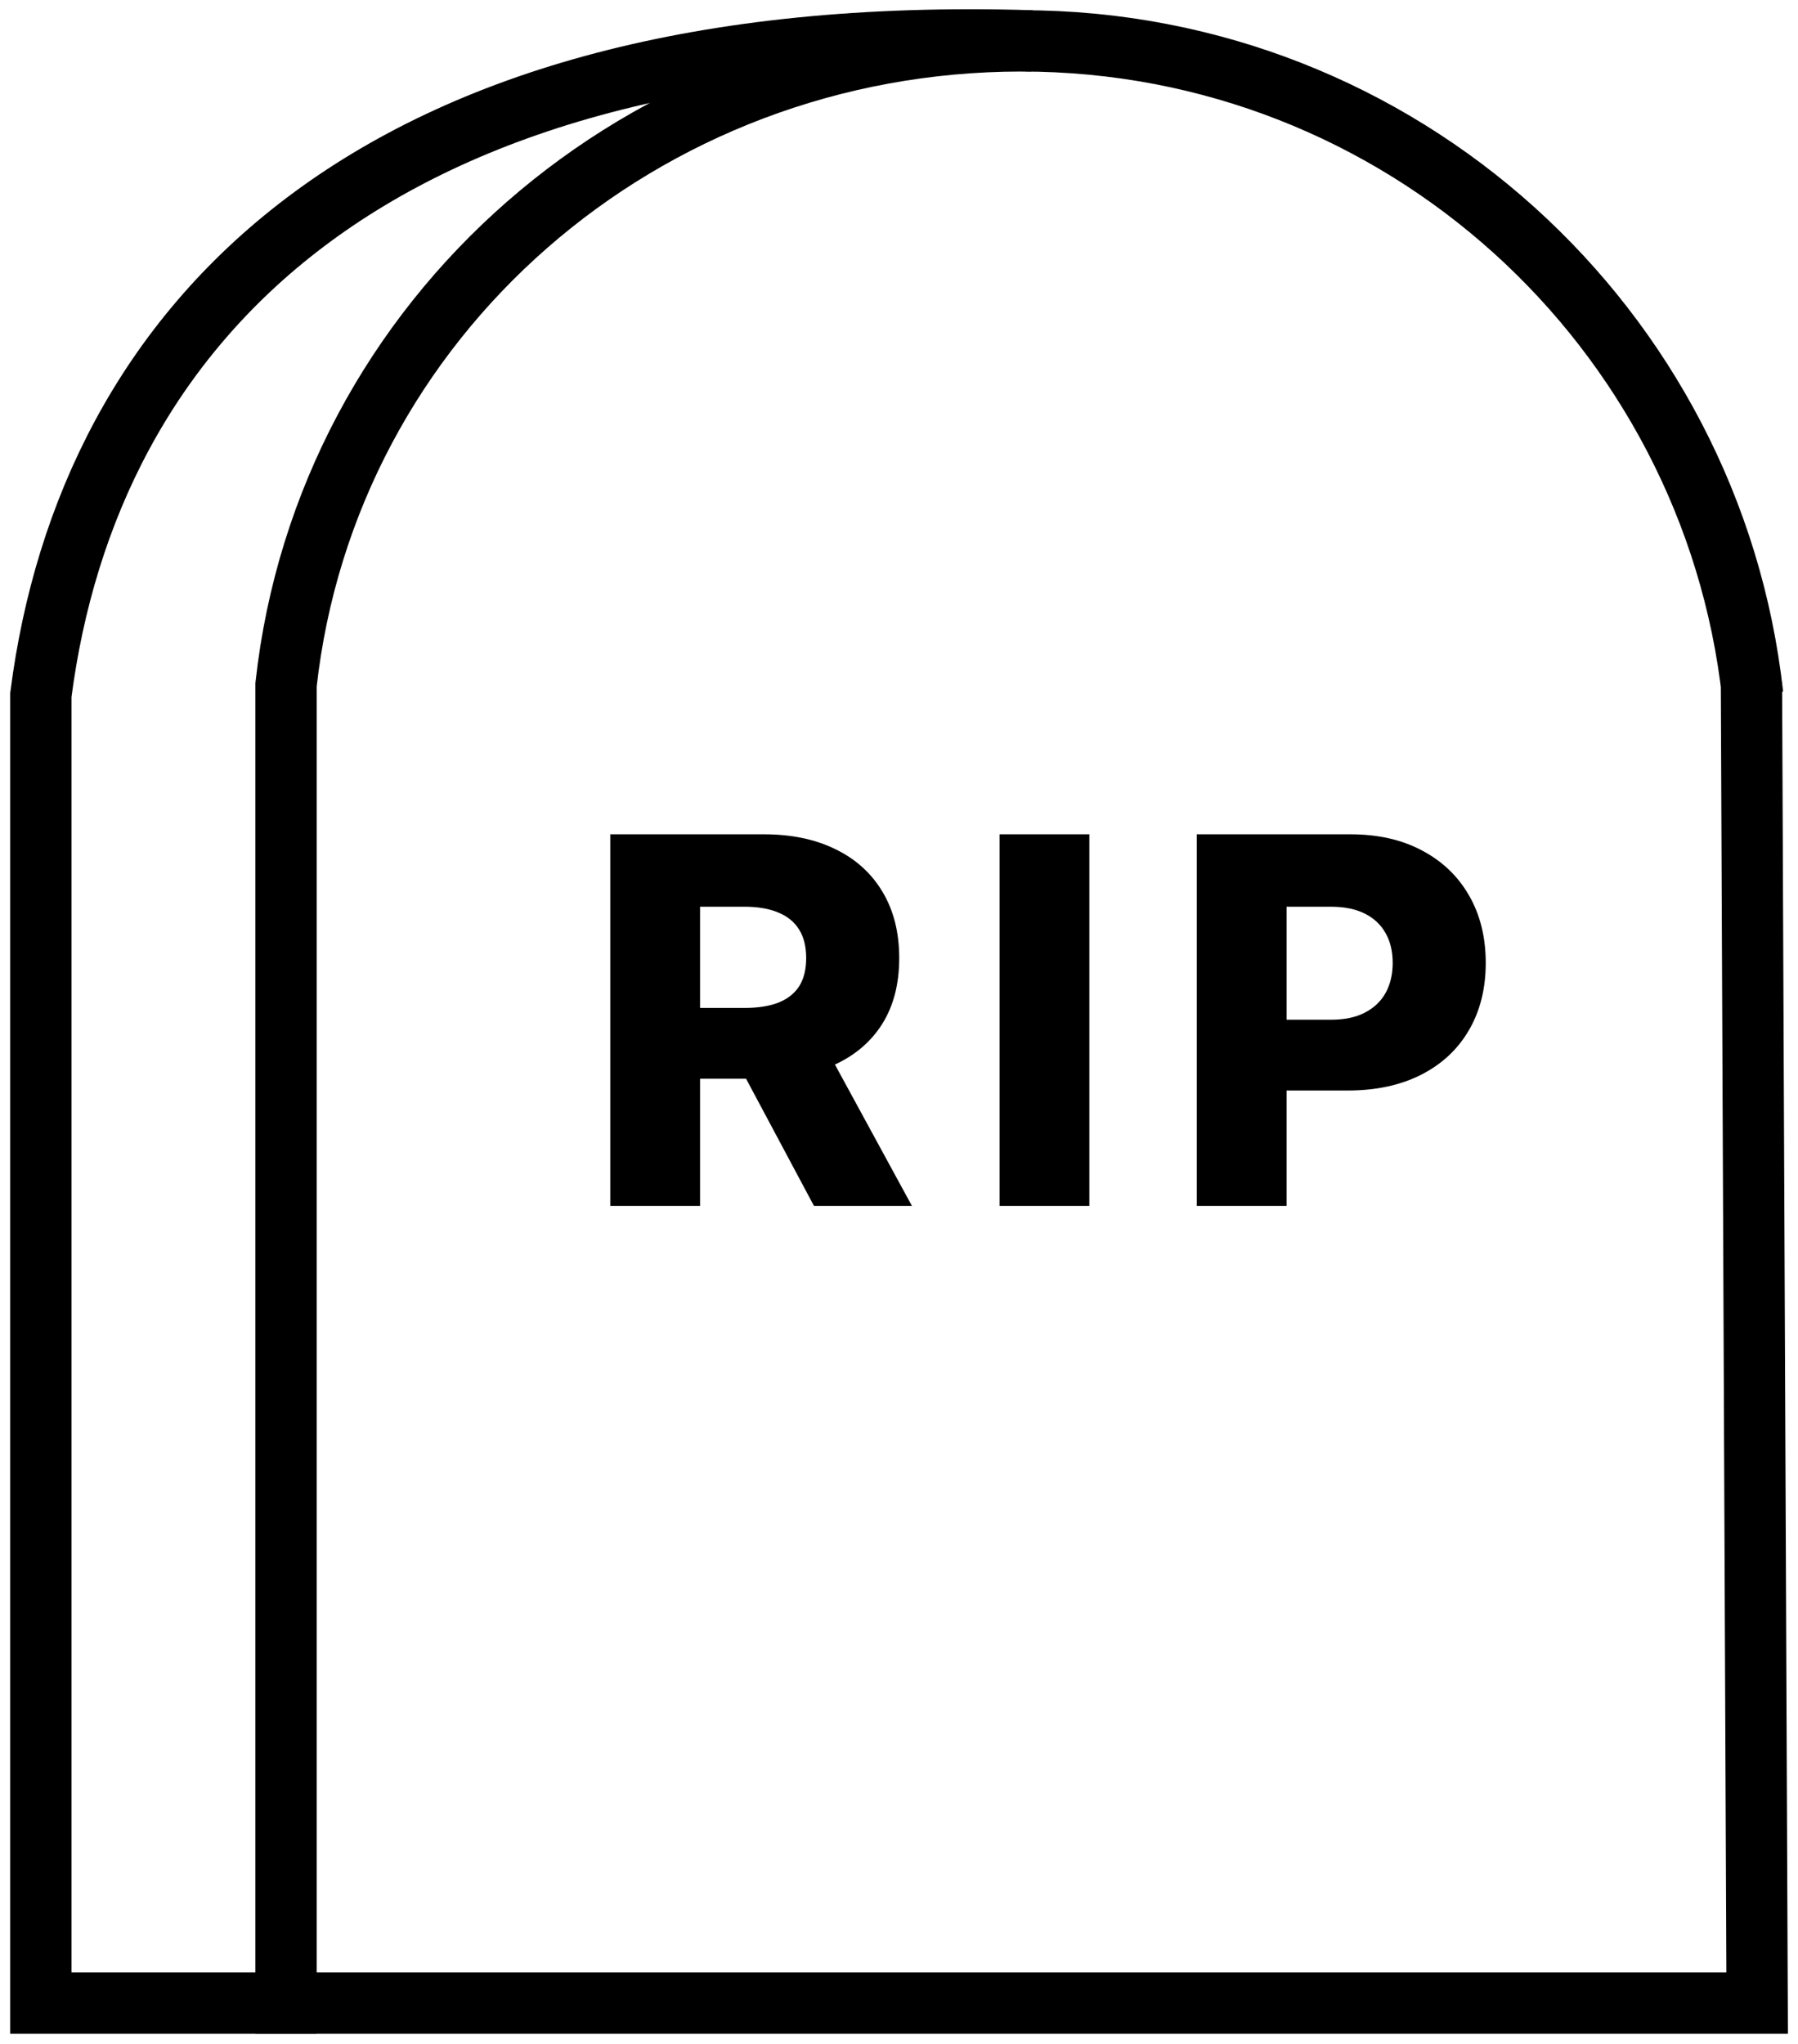 <svg width="88" height="100" viewBox="0 0 88 100" fill="none" xmlns="http://www.w3.org/2000/svg" role="img">
<path d="M15.5 98H2V34C4.321 16 18 1 50.5 2" stroke="black" stroke-width="3"/>
<path d="M86 98H14V34V33.5C15.99 15.5 31.47 2 50 2C68.53 2 83.79 16 85.78 34L85.722 33.5L86 98Z" stroke="black" stroke-width="3"/>
<path d="M29.869 59V40.818H37.379C38.741 40.818 39.915 41.064 40.904 41.555C41.898 42.04 42.665 42.739 43.203 43.65C43.742 44.556 44.011 45.63 44.011 46.873C44.011 48.134 43.736 49.205 43.185 50.087C42.635 50.963 41.854 51.631 40.842 52.093C39.83 52.549 38.631 52.777 37.246 52.777H32.496V49.314H36.429C37.092 49.314 37.646 49.228 38.09 49.057C38.539 48.879 38.88 48.613 39.111 48.258C39.341 47.897 39.457 47.435 39.457 46.873C39.457 46.311 39.341 45.846 39.111 45.479C38.88 45.106 38.539 44.828 38.09 44.645C37.64 44.455 37.086 44.361 36.429 44.361H34.263V59H29.869ZM40.105 50.69L44.633 59H39.839L35.4 50.69H40.105Z" fill="black"/>
<path d="M53.316 40.818V59H48.921V40.818H53.316Z" fill="black"/>
<path d="M58.575 59V40.818H66.085C67.447 40.818 68.621 41.085 69.61 41.617C70.604 42.144 71.371 42.881 71.909 43.828C72.448 44.769 72.717 45.864 72.717 47.113C72.717 48.367 72.442 49.465 71.891 50.406C71.347 51.341 70.569 52.066 69.557 52.581C68.544 53.096 67.343 53.354 65.952 53.354H61.318V49.891H65.135C65.798 49.891 66.352 49.776 66.796 49.545C67.245 49.314 67.586 48.992 67.817 48.578C68.047 48.157 68.163 47.669 68.163 47.113C68.163 46.55 68.047 46.065 67.817 45.657C67.586 45.242 67.245 44.923 66.796 44.698C66.346 44.473 65.792 44.361 65.135 44.361H62.969V59H58.575Z" fill="black"/>
</svg>
